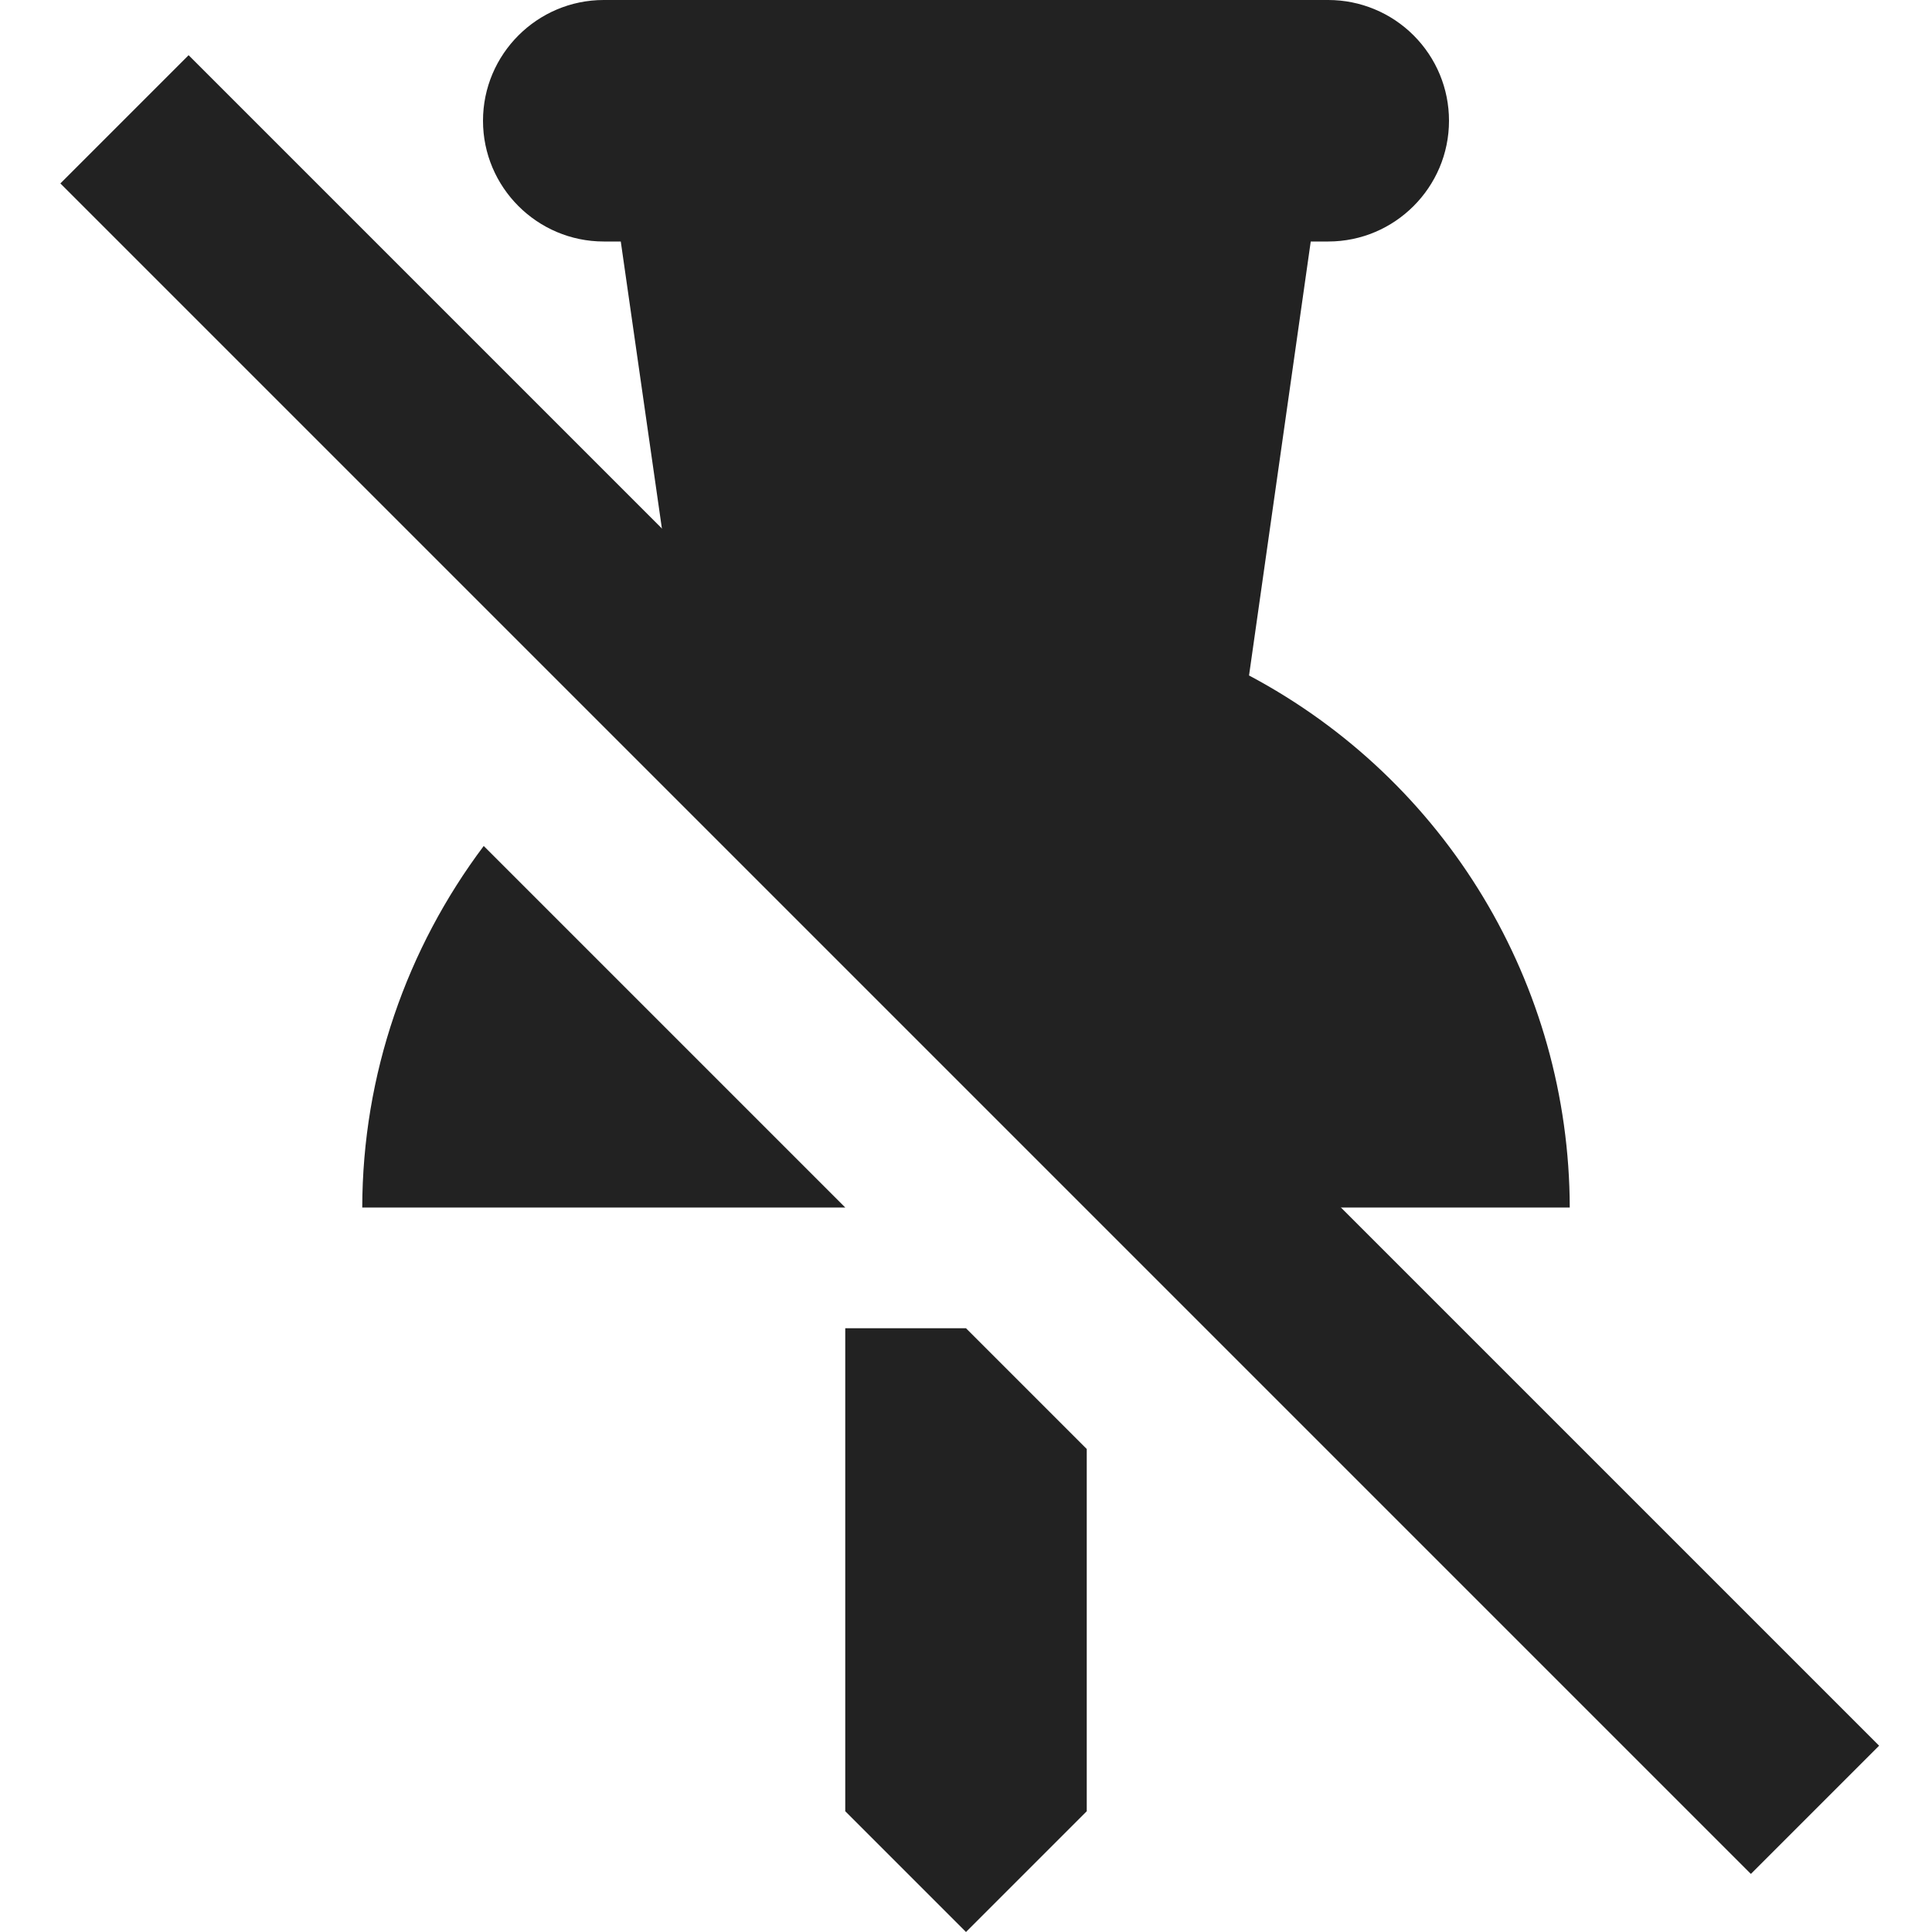<?xml version="1.0" encoding="UTF-8" standalone="no"?>
<!-- Created with Inkscape (http://www.inkscape.org/) -->

<svg
   width="16.0px"
   height="16.0px"
   viewBox="0 0 16.0 16.0"
   version="1.1"
   id="SVGRoot"
   inkscape:version="1.2.2 (b0a8486541, 2022-12-01)"
   sodipodi:docname="uinpin-symbolic.svg"
   xmlns:inkscape="http://www.inkscape.org/namespaces/inkscape"
   xmlns:sodipodi="http://sodipodi.sourceforge.net/DTD/sodipodi-0.dtd"
   xmlns="http://www.w3.org/2000/svg"
   xmlns:svg="http://www.w3.org/2000/svg">
  <sodipodi:namedview
     id="namedview7"
     pagecolor="#ffffff"
     bordercolor="#000000"
     borderopacity="0"
     inkscape:showpageshadow="0"
     inkscape:pageopacity="0"
     inkscape:pagecheckerboard="0"
     inkscape:deskcolor="#242424"
     inkscape:document-units="px"
     showgrid="true"
     inkscape:zoom="26.91226"
     inkscape:cx="7.1157162"
     inkscape:cy="9.6610246"
     inkscape:window-width="2560"
     inkscape:window-height="1371"
     inkscape:window-x="0"
     inkscape:window-y="0"
     inkscape:window-maximized="1"
     inkscape:current-layer="layer1">
    <inkscape:grid
       type="xygrid"
       id="grid254" />
  </sodipodi:namedview>
  <defs
     id="defs2" />
  <g
     inkscape:label="Livello 1"
     inkscape:groupmode="layer"
     id="layer1"
     transform="translate(5.089,20.276)">
    <path
       id="path311"
       d="M -0.089 -20.276 C -0.64 -20.276 -1.089 -19.827 -1.089 -19.276 C -1.089 -18.725 -0.64 -18.276 -0.089 -18.276 L 0.052 -18.276 L 0.567 -14.682 C 0.365 -14.575 0.172 -14.454 -0.011 -14.323 L 4.036 -10.276 L 7.911 -10.276 C 7.907 -12.124 6.888 -13.815 5.255 -14.682 L 5.766 -18.276 L 5.911 -18.276 C 6.462 -18.276 6.911 -18.725 6.911 -19.276 C 6.911 -19.542 6.806 -19.795 6.618 -19.983 C 6.431 -20.17 6.177 -20.276 5.911 -20.276 L -0.089 -20.276 z M -1.083 -13.27 C -1.721 -12.421 -2.087 -11.377 -2.089 -10.276 L 1.911 -10.276 L -1.083 -13.27 z M 1.911 -9.276 L 1.911 -5.276 L 2.911 -4.276 L 3.911 -5.276 L 3.911 -8.276 L 2.911 -9.276 L 1.911 -9.276 z "
       style="fill:#222222;fill-opacity:1" />
    <g
       fill="#222222"
       id="g432"
       transform="translate(-5.058,-20.288)">
      <path
         d="m 1.531,0.469 -1.062,1.062 14,14 1.062,-1.062 z m 0,0"
         id="path430" />
    </g>
  </g>
</svg>
